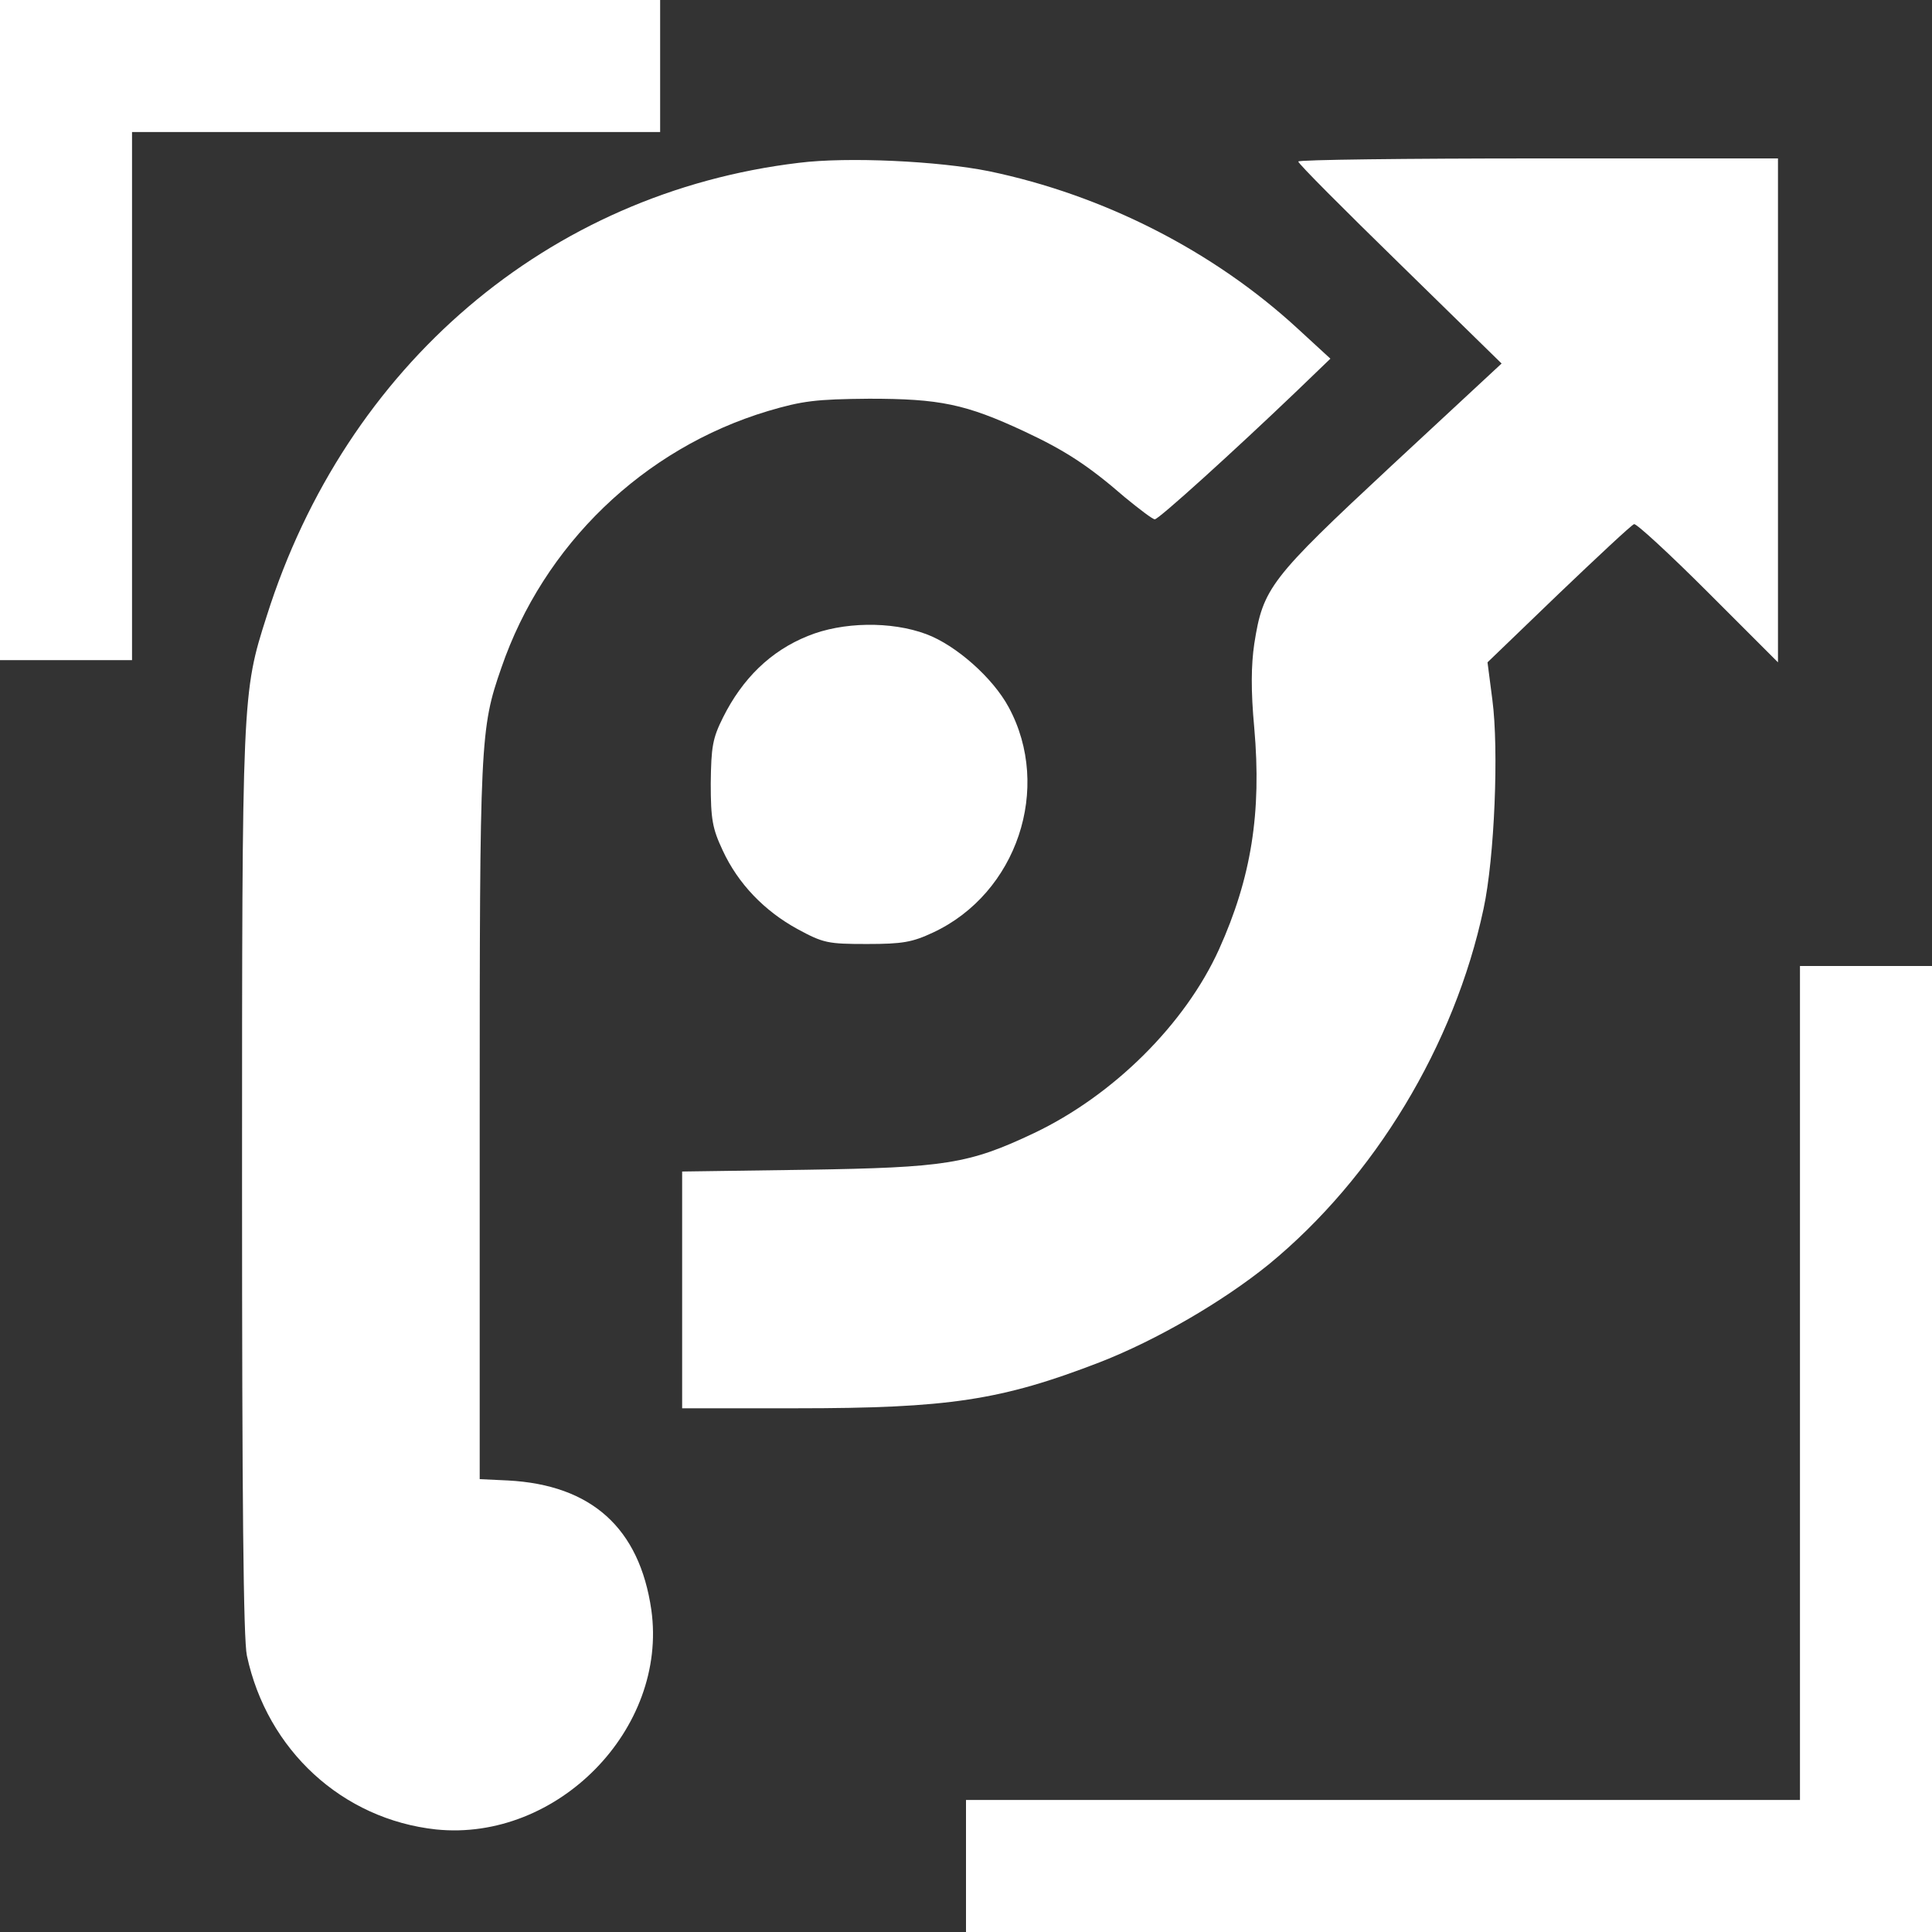 <?xml version="1.0" standalone="no"?>
<!DOCTYPE svg PUBLIC "-//W3C//DTD SVG 20010904//EN"
 "http://www.w3.org/TR/2001/REC-SVG-20010904/DTD/svg10.dtd">
<svg version="1.0" xmlns="http://www.w3.org/2000/svg"
 width="439pt" height="439pt" viewBox="0 0 439 439"
 preserveAspectRatio="xMidYMid meet">

<rect x="0" y="0" width="439" height="439" fill="#333333" stroke="none"/>

<g transform="translate(0,439) scale(0.1,-0.1)"
fill="#ffffffff" stroke="none">

<!-- 左上角水平（长 1500，高 300） -->
<path d="M0 4390 H1500 V4090 H0 Z"/>

<!-- 左上角垂直（高 1500，宽 300） -->
<path d="M0 4390 V2890 H300 V4390 Z"/>



<!-- 右下角水平实心矩形（厚度 300px） -->
<path d="M4390 0 H2195 V300 H4390 Z"/>
<!-- 右下角垂直实心矩形（厚度 300px） -->
<path d="M4390 0 V2195 H4090 V0 Z"/>


  <!-- 中间 logo 保持原样 -->
  <path d="M1815 4020 c-569 -68 -1029 -460 -1209 -1030 -56 -175 -56 -179 -56
-1287 0 -722 3 -1038 11 -1075 46 -215 217 -372 430 -395 275 -28 527 228 489
499 -27 186 -136 284 -326 294 l-64 3 0 815 c0 865 1 890 49 1028 96 280 323
499 606 584 78 23 108 27 230 28 160 0 219 -12 352 -74 92 -43 145 -77 229
-150 33 -27 63 -50 68 -50 9 0 182 157 320 289 l79 76 -74 68 c-192 177 -442
304 -702 358 -114 23 -321 33 -432 19z"/>
  <path d="M2950 4023 c0 -5 104 -109 231 -233 l231 -226 -251 -233 c-276 -257
-291 -277 -311 -404 -7 -48 -8 -105 0 -191 17 -193 -7 -341 -80 -503 -77 -170
-240 -332 -421 -418 -148 -70 -201 -78 -516 -83 l-283 -4 0 -269 0 -269 258 0
c348 0 467 18 692 105 128 50 278 137 383 222 240 197 422 498 488 808 25 116
35 362 20 475 l-11 85 161 155 c89 85 166 157 172 159 5 2 81 -68 168 -155
l159 -159 0 573 0 572 -545 0 c-300 0 -545 -3 -545 -7z"/>
  <path d="M1836 2945 c-85 -34 -149 -97 -193 -185 -24 -48 -27 -67 -28 -150 0
-82 4 -103 27 -152 35 -76 95 -138 170 -179 59 -32 69 -34 158 -34 81 0 103 4
150 26 191 89 271 329 172 512 -36 67 -120 141 -187 166 -80 30 -191 28 -269
-4z"/>
</g>
</svg>
